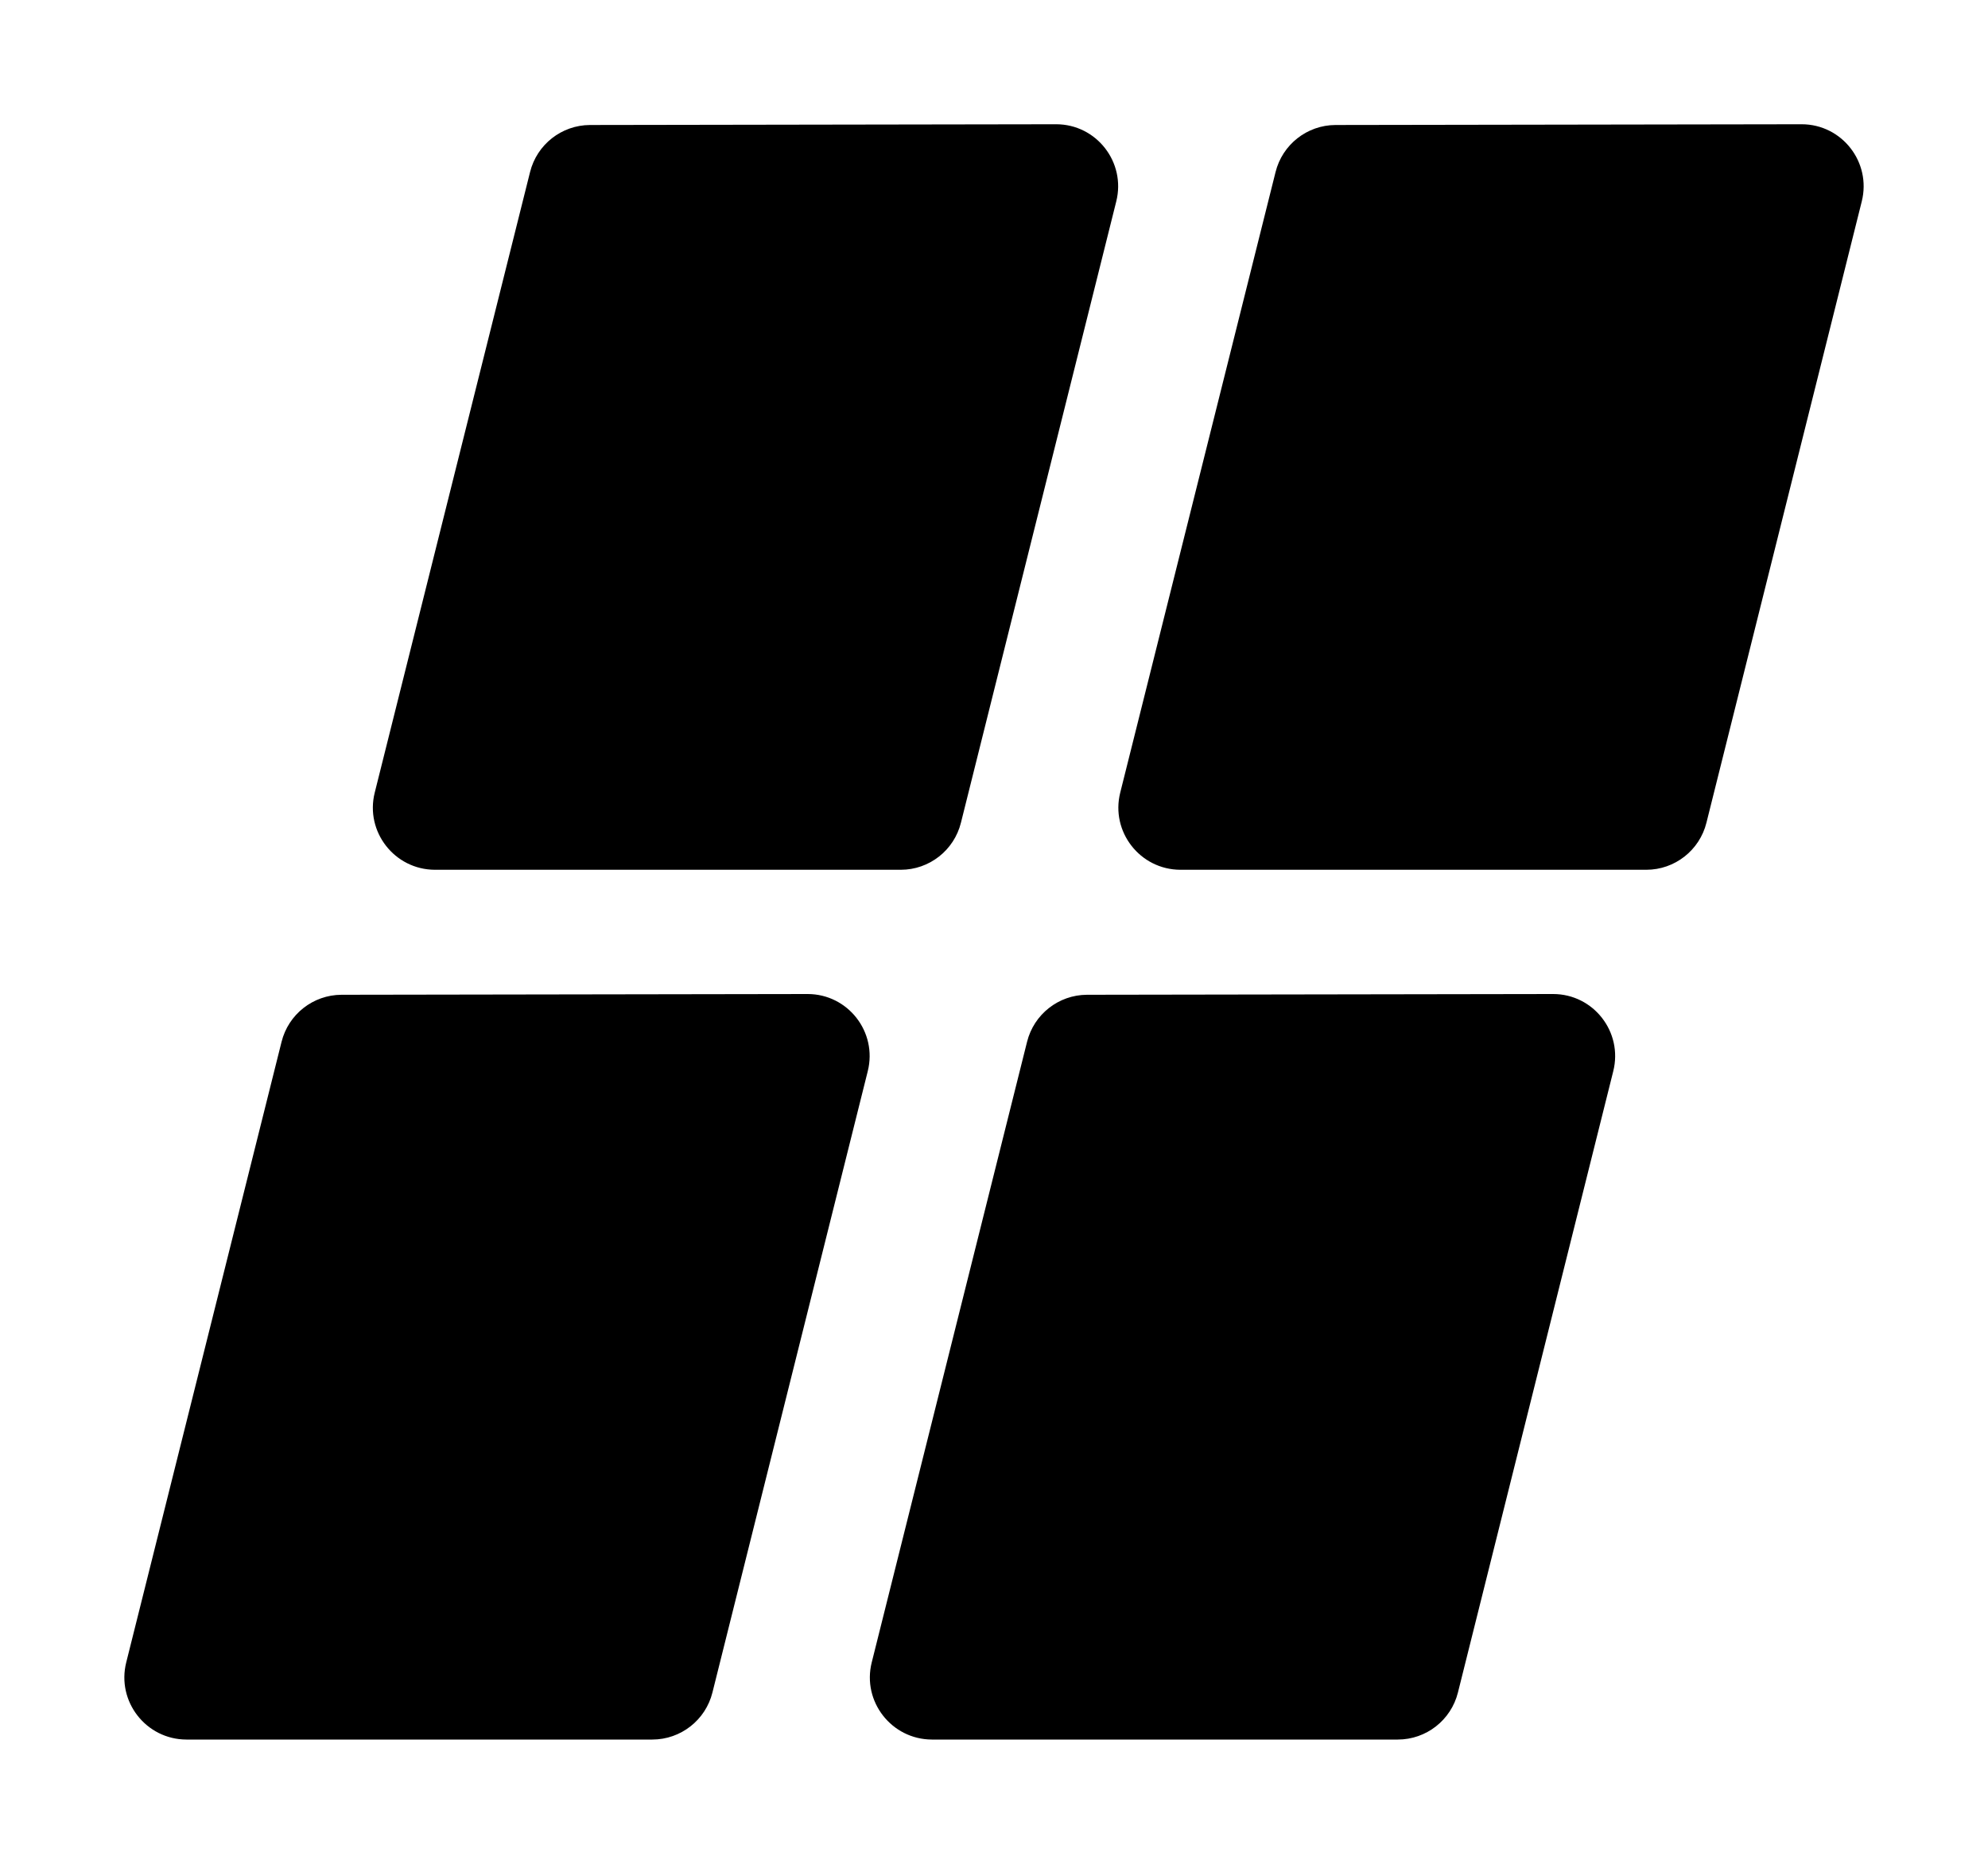 <svg xmlns="http://www.w3.org/2000/svg" xmlns:ns1="http://sodipodi.sourceforge.net/DTD/sodipodi-0.dtd" xmlns:ns2="http://www.inkscape.org/namespaces/inkscape" viewBox="0 0 1600 1500"><ns1:namedview pagecolor="#303030" showgrid="true"><ns2:grid id="grid5" units="px" spacingx="100" spacingy="100" color="#4772b3" opacity="0.2" visible="true" /></ns1:namedview><g fill="currentColor"><path d="m-76.5 394-3.752.006c-.228.001-.427.157-.482.379l-1.25 4.994c-.079.315.16.62.484.621h3.75c.229-0.0.429-.157.484-.379l1.25-5c.079-.315-.159-.621-.484-.621zm6 0-3.752.006c-.228.001-.427.157-.482.379l-1.25 4.994c-.079.315.16.62.484.621h3.75c.229-0.0.429-.157.484-.379l1.25-5c.079-.315-.159-.621-.484-.621zm-8 7-3.752.006c-.228.001-.427.157-.482.379l-1.25 4.994c-.079.315.16.62.484.621h3.75c.229-0.0.429-.157.484-.379l1.25-5c.079-.315-.159-.621-.484-.621zm6 0-3.752.006c-.228.001-.427.157-.482.379l-1.25 4.994c-.079.315.16.62.484.621h3.75c.229-0.0.429-.157.484-.379l1.25-5c.079-.315-.159-.621-.484-.621z" transform="matrix(100 0 0 100 8499.998 -39300)" /></g></svg>